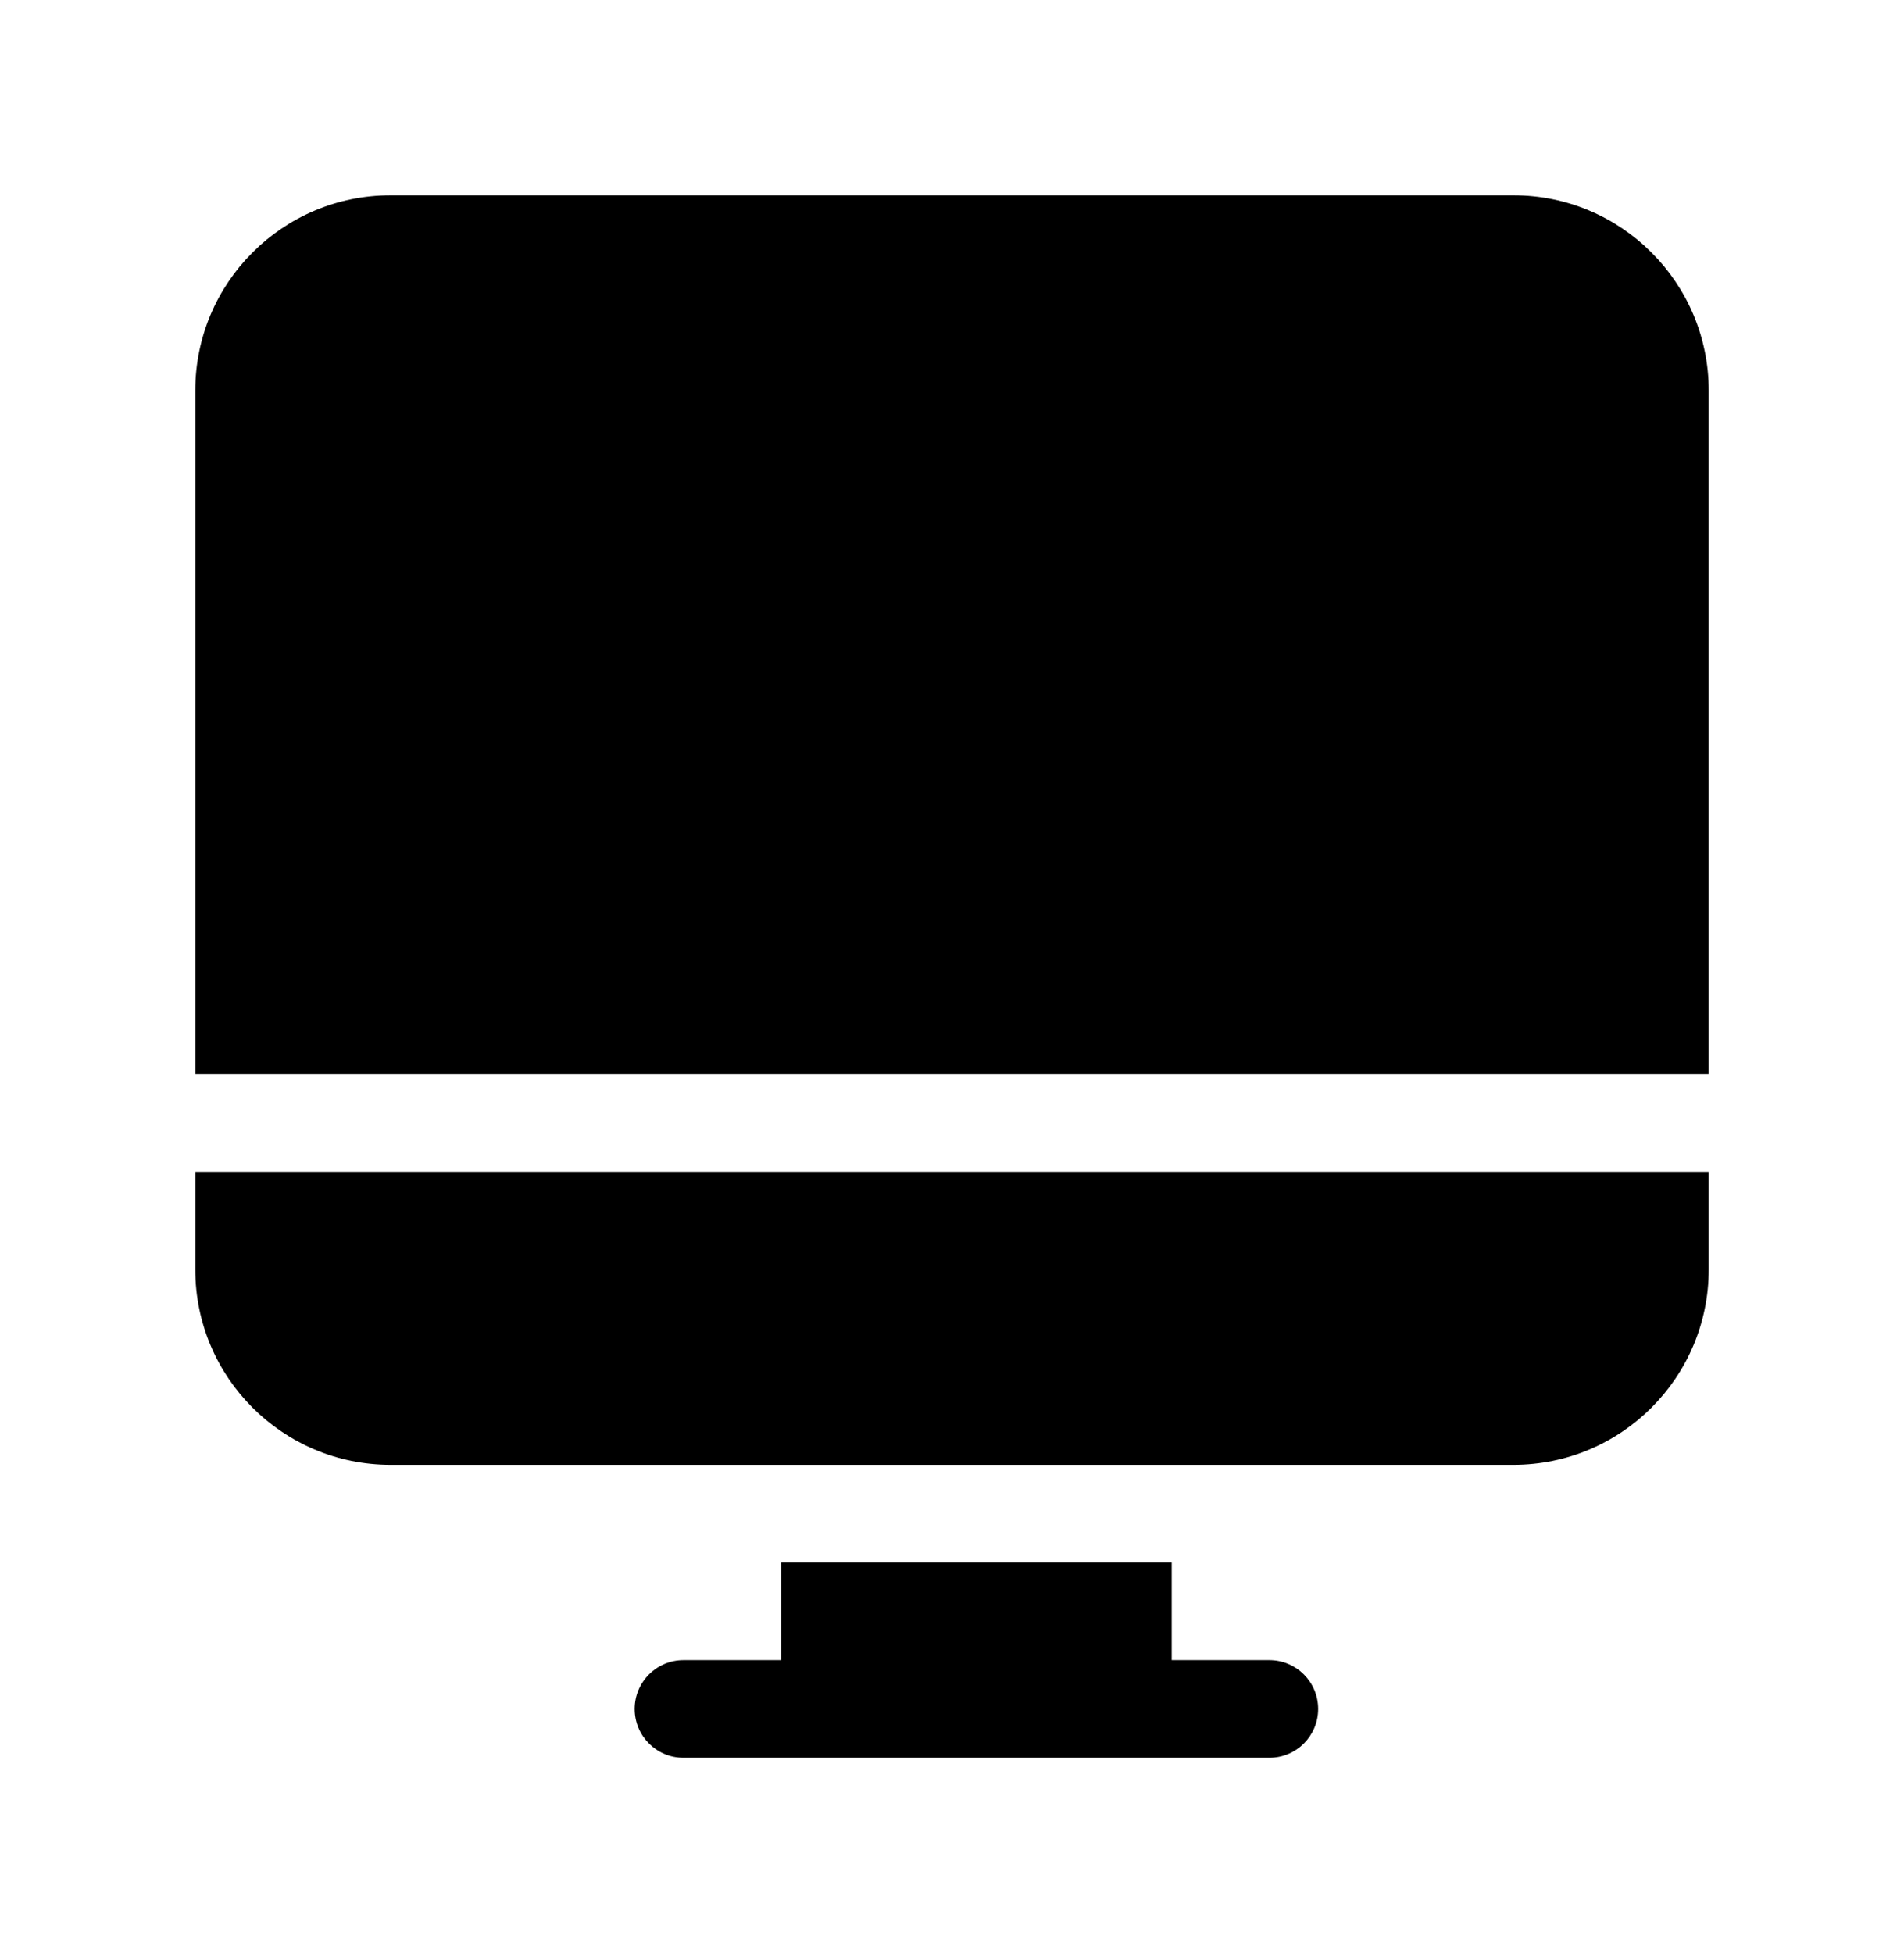 <!-- Generated by IcoMoon.io -->
<svg version="1.1" xmlns="http://www.w3.org/2000/svg" width="39" height="40" viewBox="0 0 39 40">
<title>bm-desktop1</title>
<path d="M31 4h-23c-2.209 0-4 1.791-4 4v14h31v-14c0-2.209-1.791-4-4-4v0zM4 26c0 2.209 1.791 4 4 4h23c2.209 0 4-1.791 4-4v-2h-31v2zM26 34h-2v-2h-8v2h-2c-0.553 0-1 0.448-1 1 0 0.553 0.447 1 1 1h12c0.553 0 1-0.447 1-1 0-0.552-0.447-1-1-1v0z"></path>
</svg>
